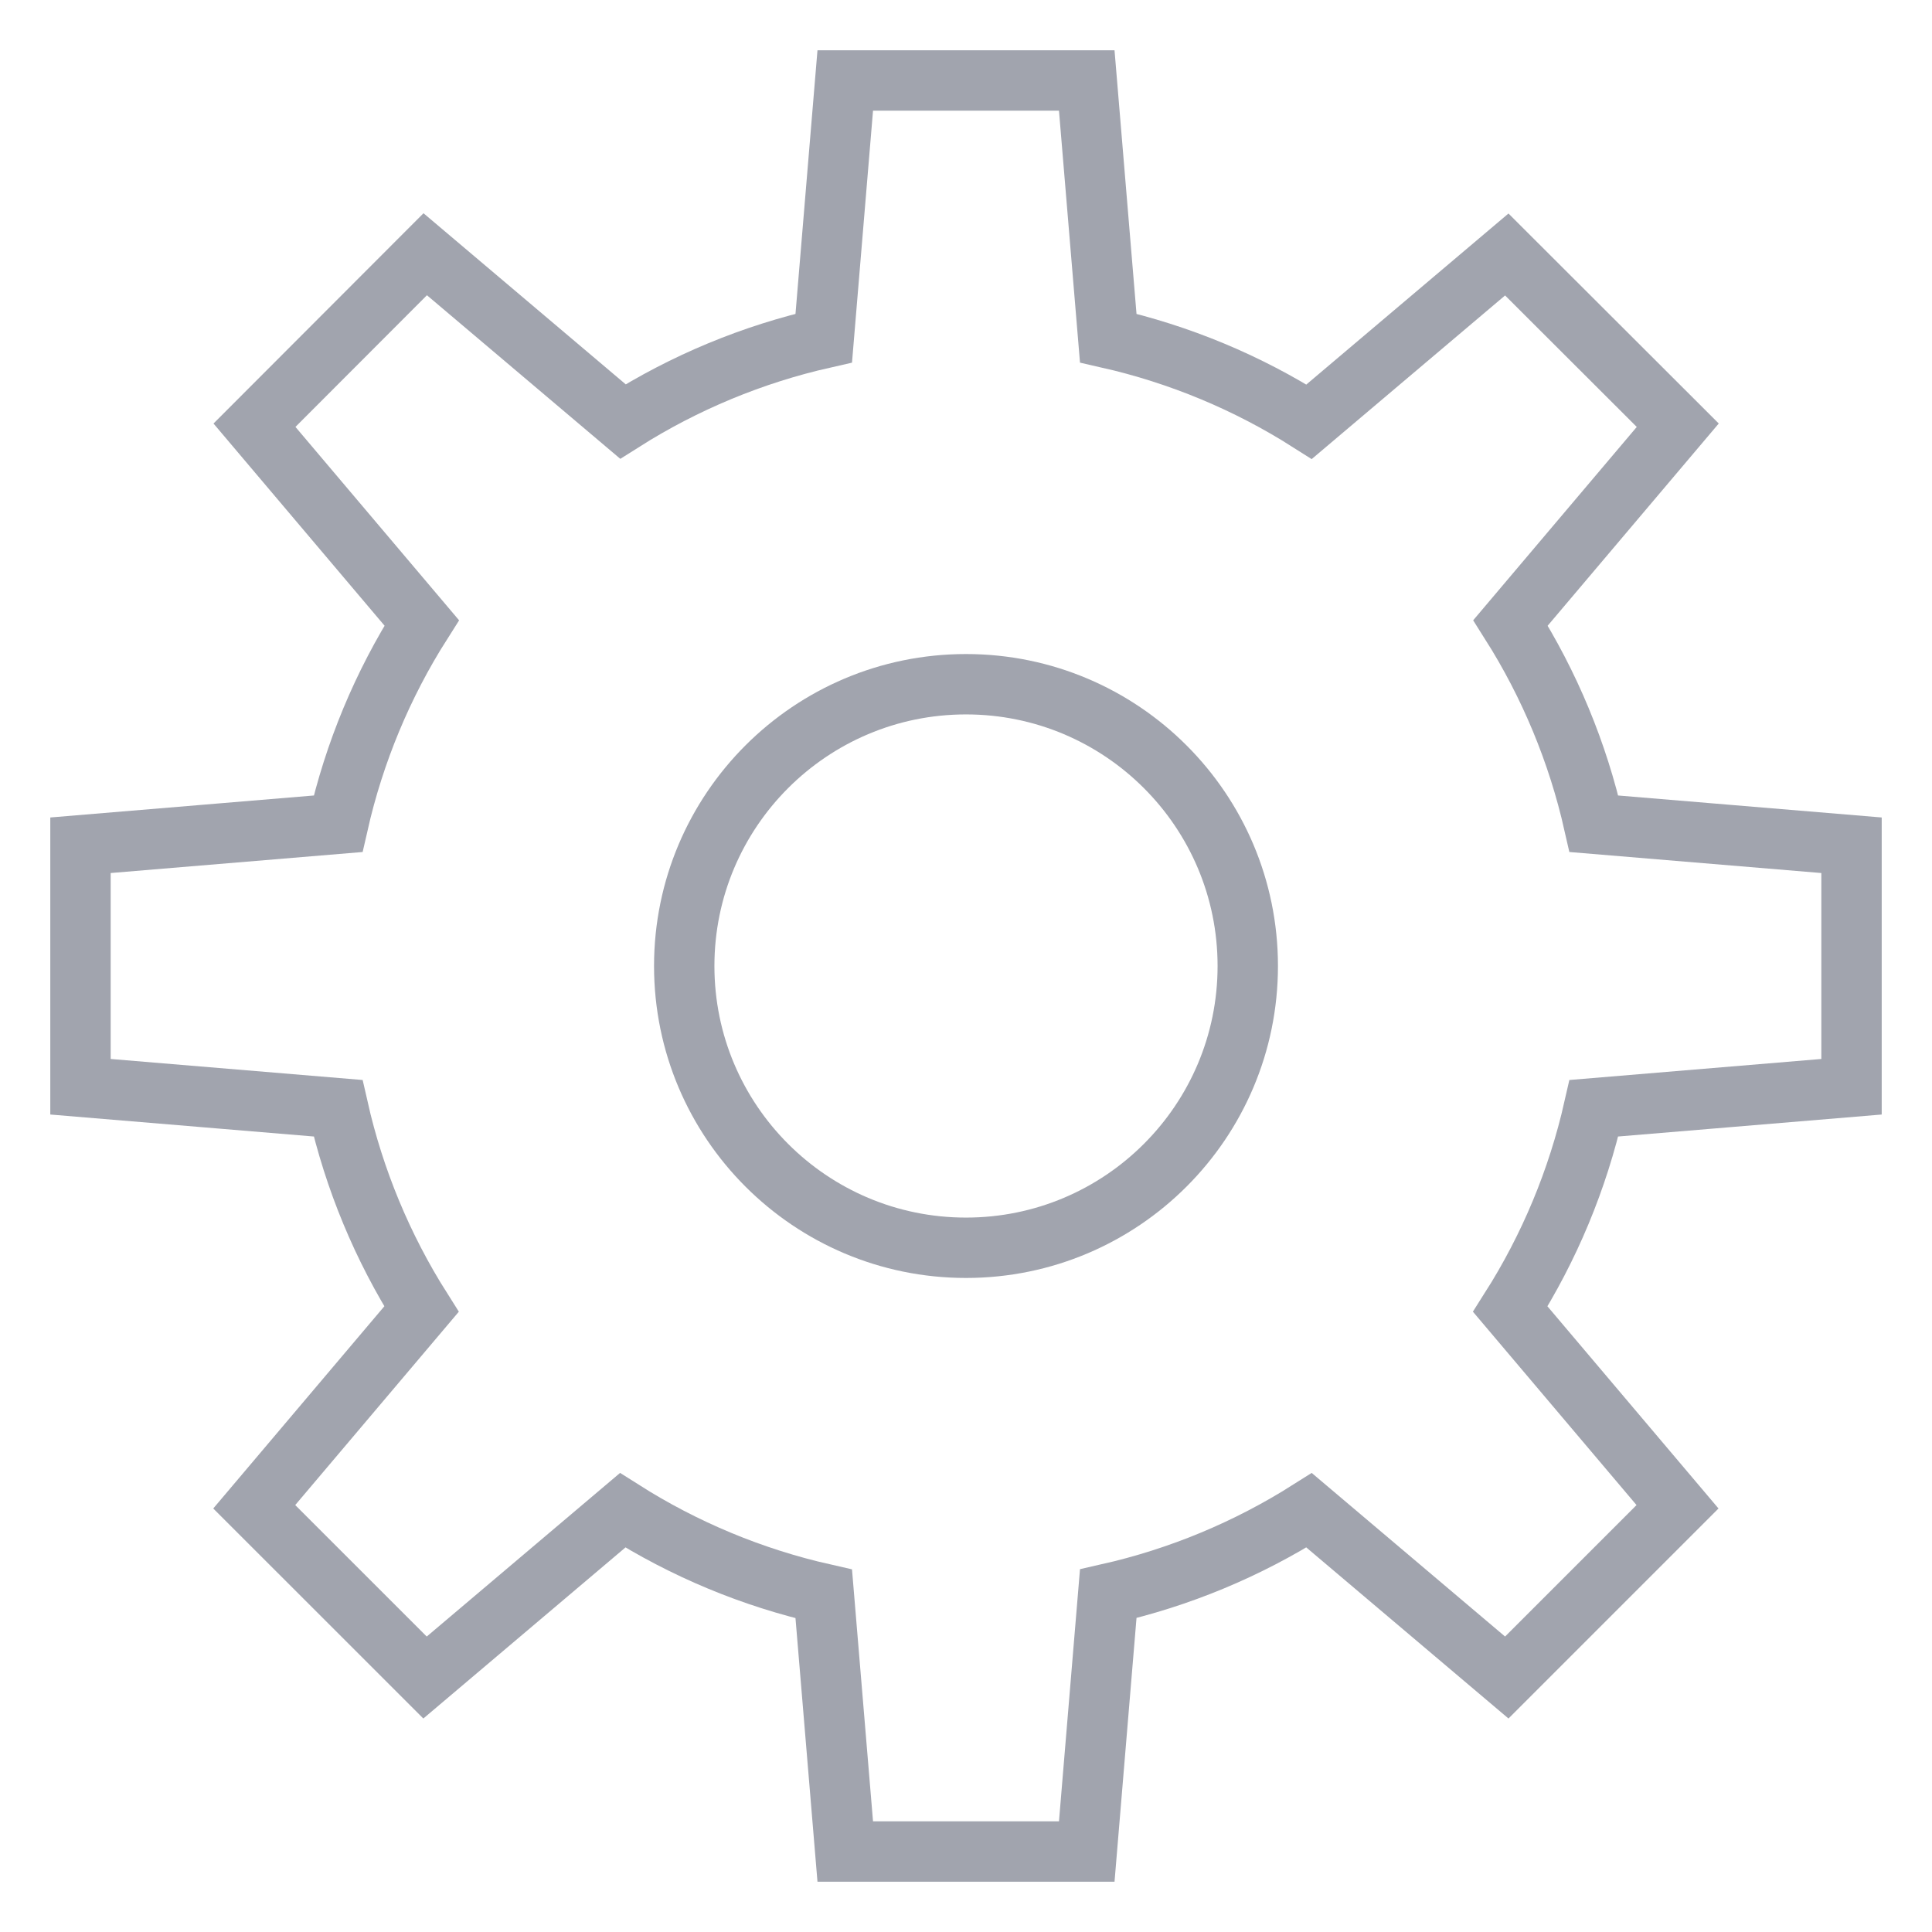 <svg width="32" height="32" viewBox="0 0 32 32" fill="none" xmlns="http://www.w3.org/2000/svg">
<path d="M16 20.667C18.577 20.667 20.667 18.577 20.667 16C20.667 13.423 18.577 11.333 16 11.333C13.423 11.333 11.333 13.423 11.333 16C11.333 18.577 13.423 20.667 16 20.667Z" stroke="#A1A4AE" strokeWidth="2" strokeMiterlimit="10" strokeLinecap="square"/>
<path d="M30.667 18V14L26.4 13.644C26.133 12.464 25.666 11.339 25.019 10.317L27.789 7.043L24.957 4.215L21.683 6.985C20.662 6.336 19.536 5.868 18.356 5.6L18 1.333H14L13.644 5.6C12.464 5.867 11.339 6.334 10.317 6.981L7.043 4.211L4.215 7.043L6.985 10.317C6.336 11.338 5.868 12.464 5.6 13.644L1.333 14V18L5.6 18.356C5.867 19.536 6.334 20.661 6.981 21.683L4.211 24.957L7.04 27.785L10.313 25.015C11.336 25.664 12.463 26.133 13.644 26.4L14 30.667H18L18.356 26.397C19.536 26.13 20.661 25.662 21.683 25.015L24.957 27.785L27.785 24.957L25.015 21.683C25.664 20.662 26.132 19.536 26.4 18.356L30.667 18Z" stroke="#A1A4AE" strokeWidth="2" strokeMiterlimit="10" strokeLinecap="square"/>
</svg>
